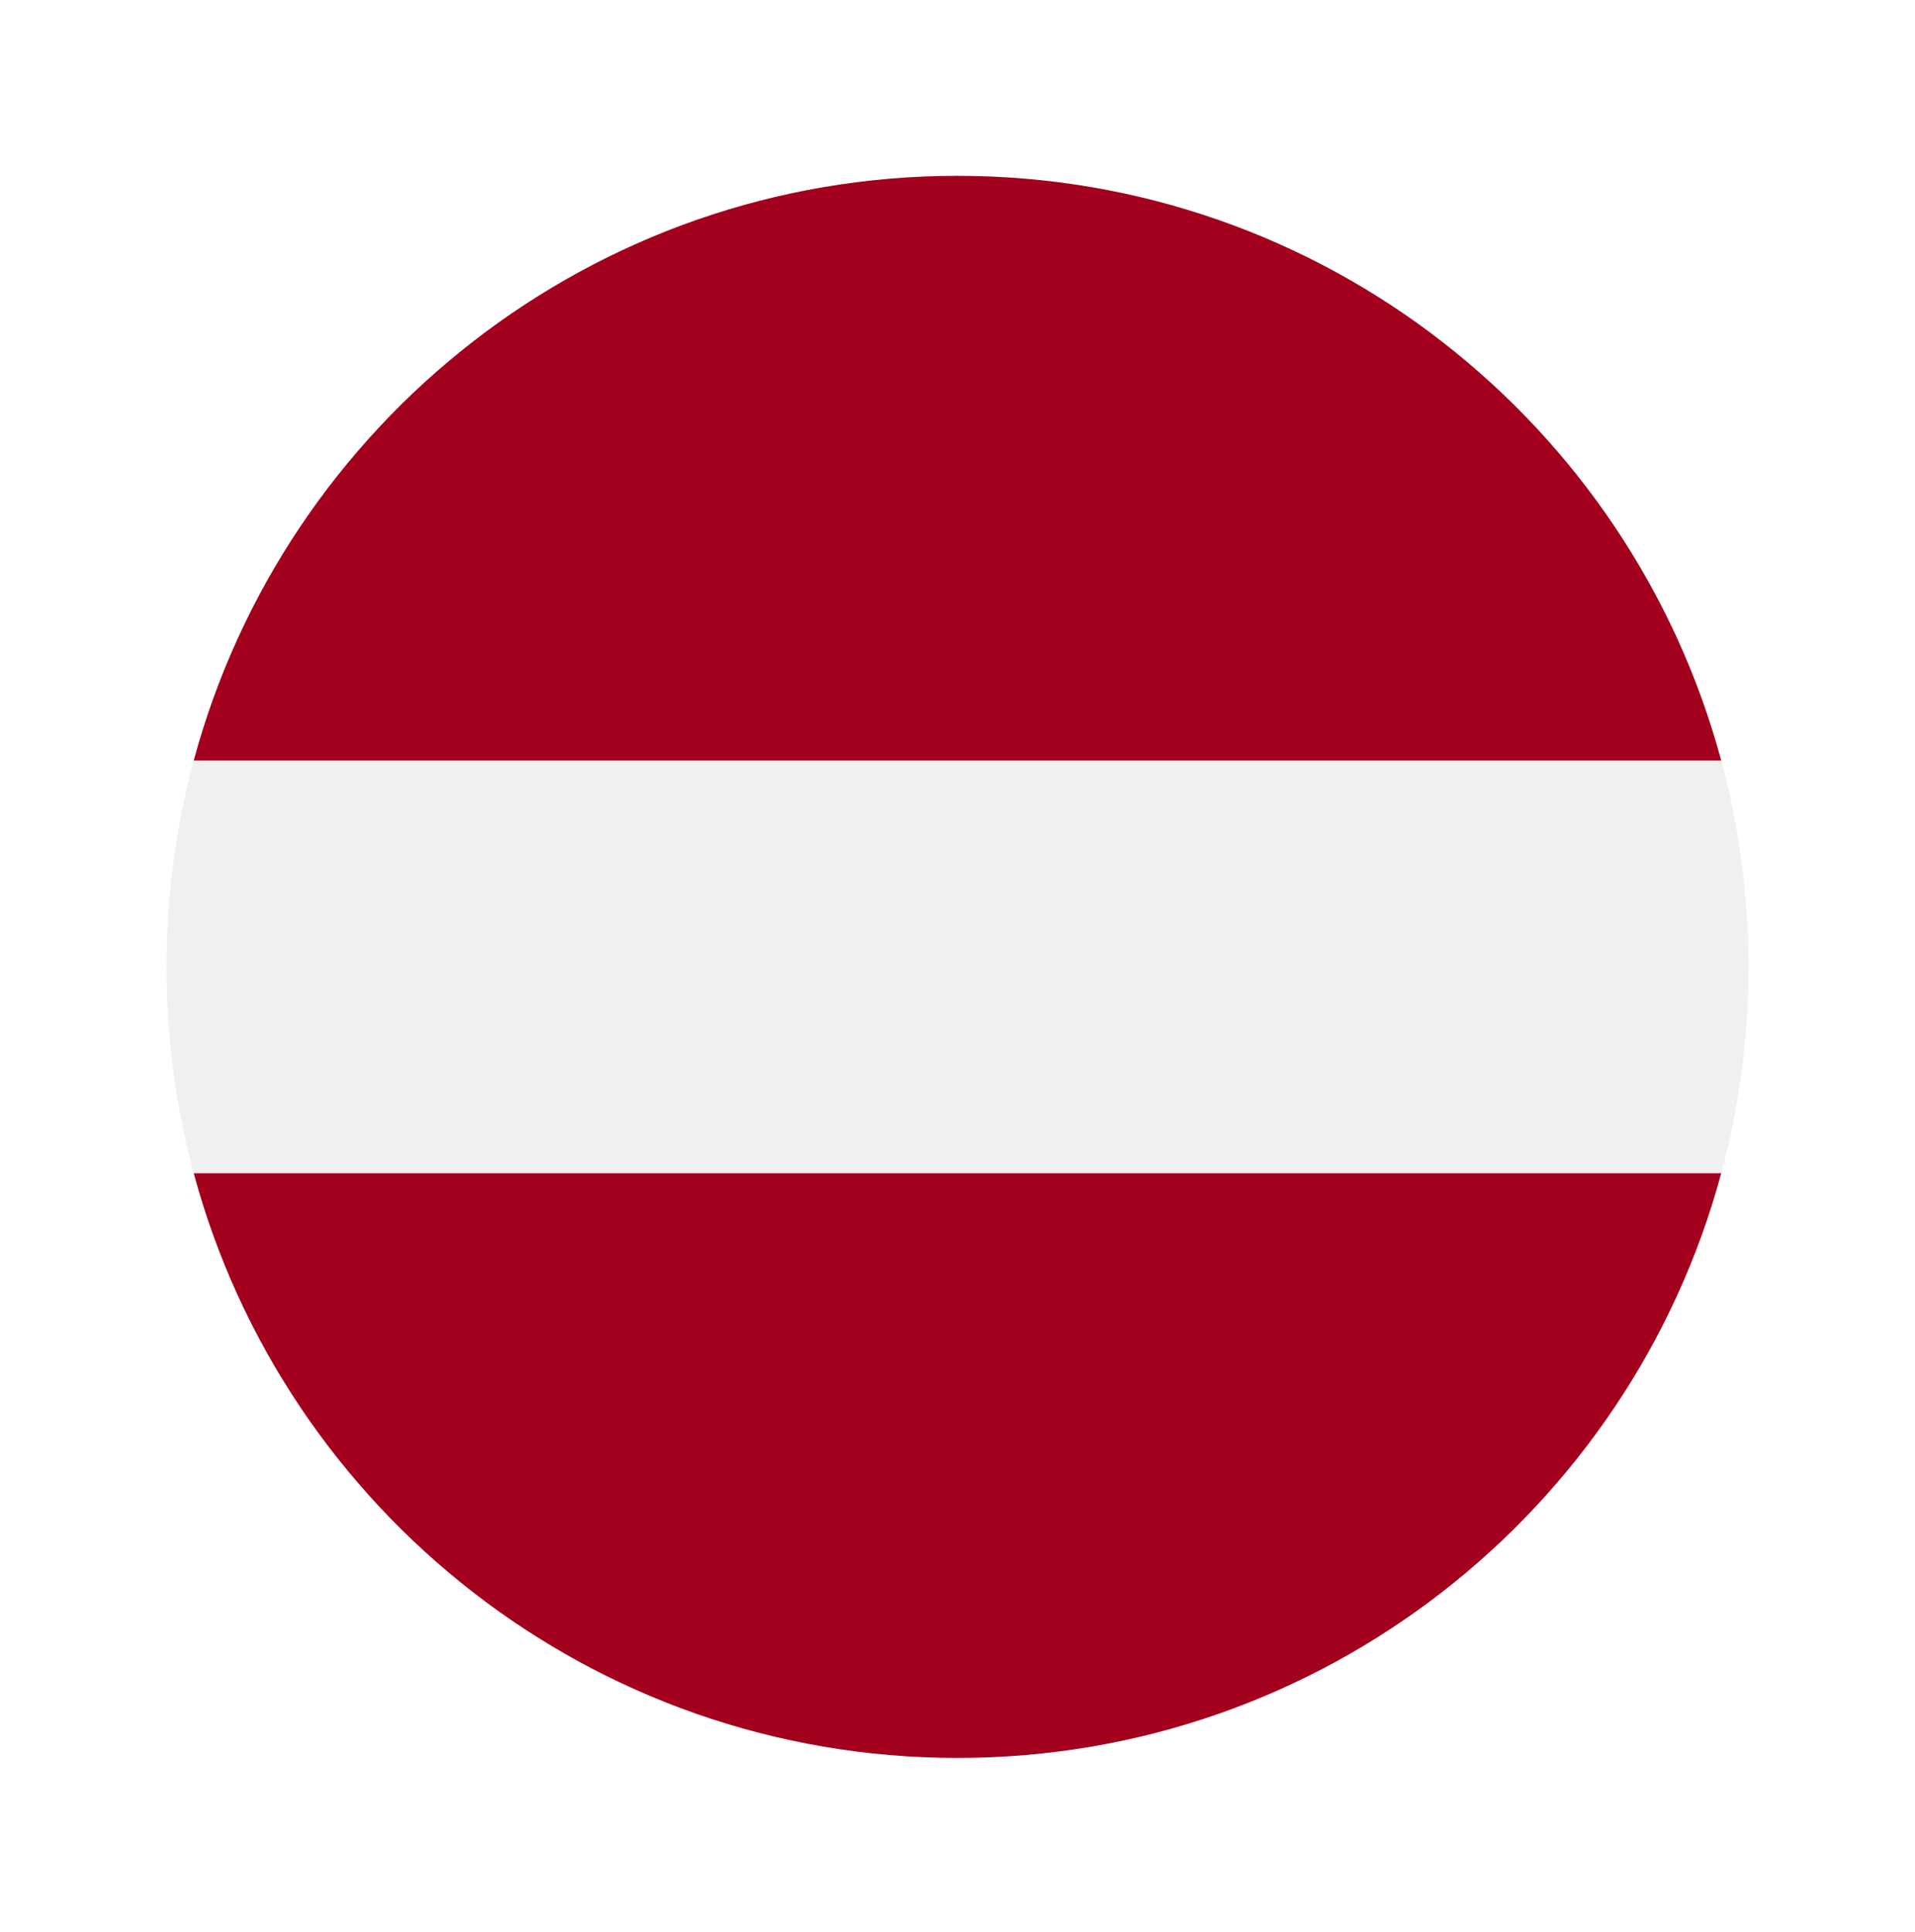 <svg width="115" height="116" viewBox="0 0 115 116" fill="none" xmlns="http://www.w3.org/2000/svg"><g filter="url(#filter0_d)"><path d="M57.5 99C83.734 99 105 77.734 105 51.5 105 25.267 83.734 4 57.5 4 31.267 4 10 25.267 10 51.5 10 77.734 31.267 99 57.5 99z" fill="#F0F0F0"/><path d="M57.498 4C35.552 4 17.085 18.885 11.635 39.109h91.727C97.912 18.885 79.445 4 57.498 4zm0 95c21.947 0 40.413-14.885 45.864-35.109H11.635C17.085 84.115 35.552 99 57.498 99z" fill="#A2001D"/></g><defs><filter id="filter0_d" x=".161" y=".72" width="114.678" height="114.678" filterUnits="userSpaceOnUse" color-interpolation-filters="sRGB"><feFlood flood-opacity="0" result="BackgroundImageFix"/><feColorMatrix in="SourceAlpha" values="0 0 0 0 0 0 0 0 0 0 0 0 0 0 0 0 0 0 127 0"/><feOffset dy="6.559"/><feGaussianBlur stdDeviation="4.919"/><feColorMatrix values="0 0 0 0 0 0 0 0 0 0.392 0 0 0 0 0.694 0 0 0 0.3 0"/><feBlend in2="BackgroundImageFix" result="effect1_dropShadow"/><feBlend in="SourceGraphic" in2="effect1_dropShadow" result="shape"/></filter></defs></svg>